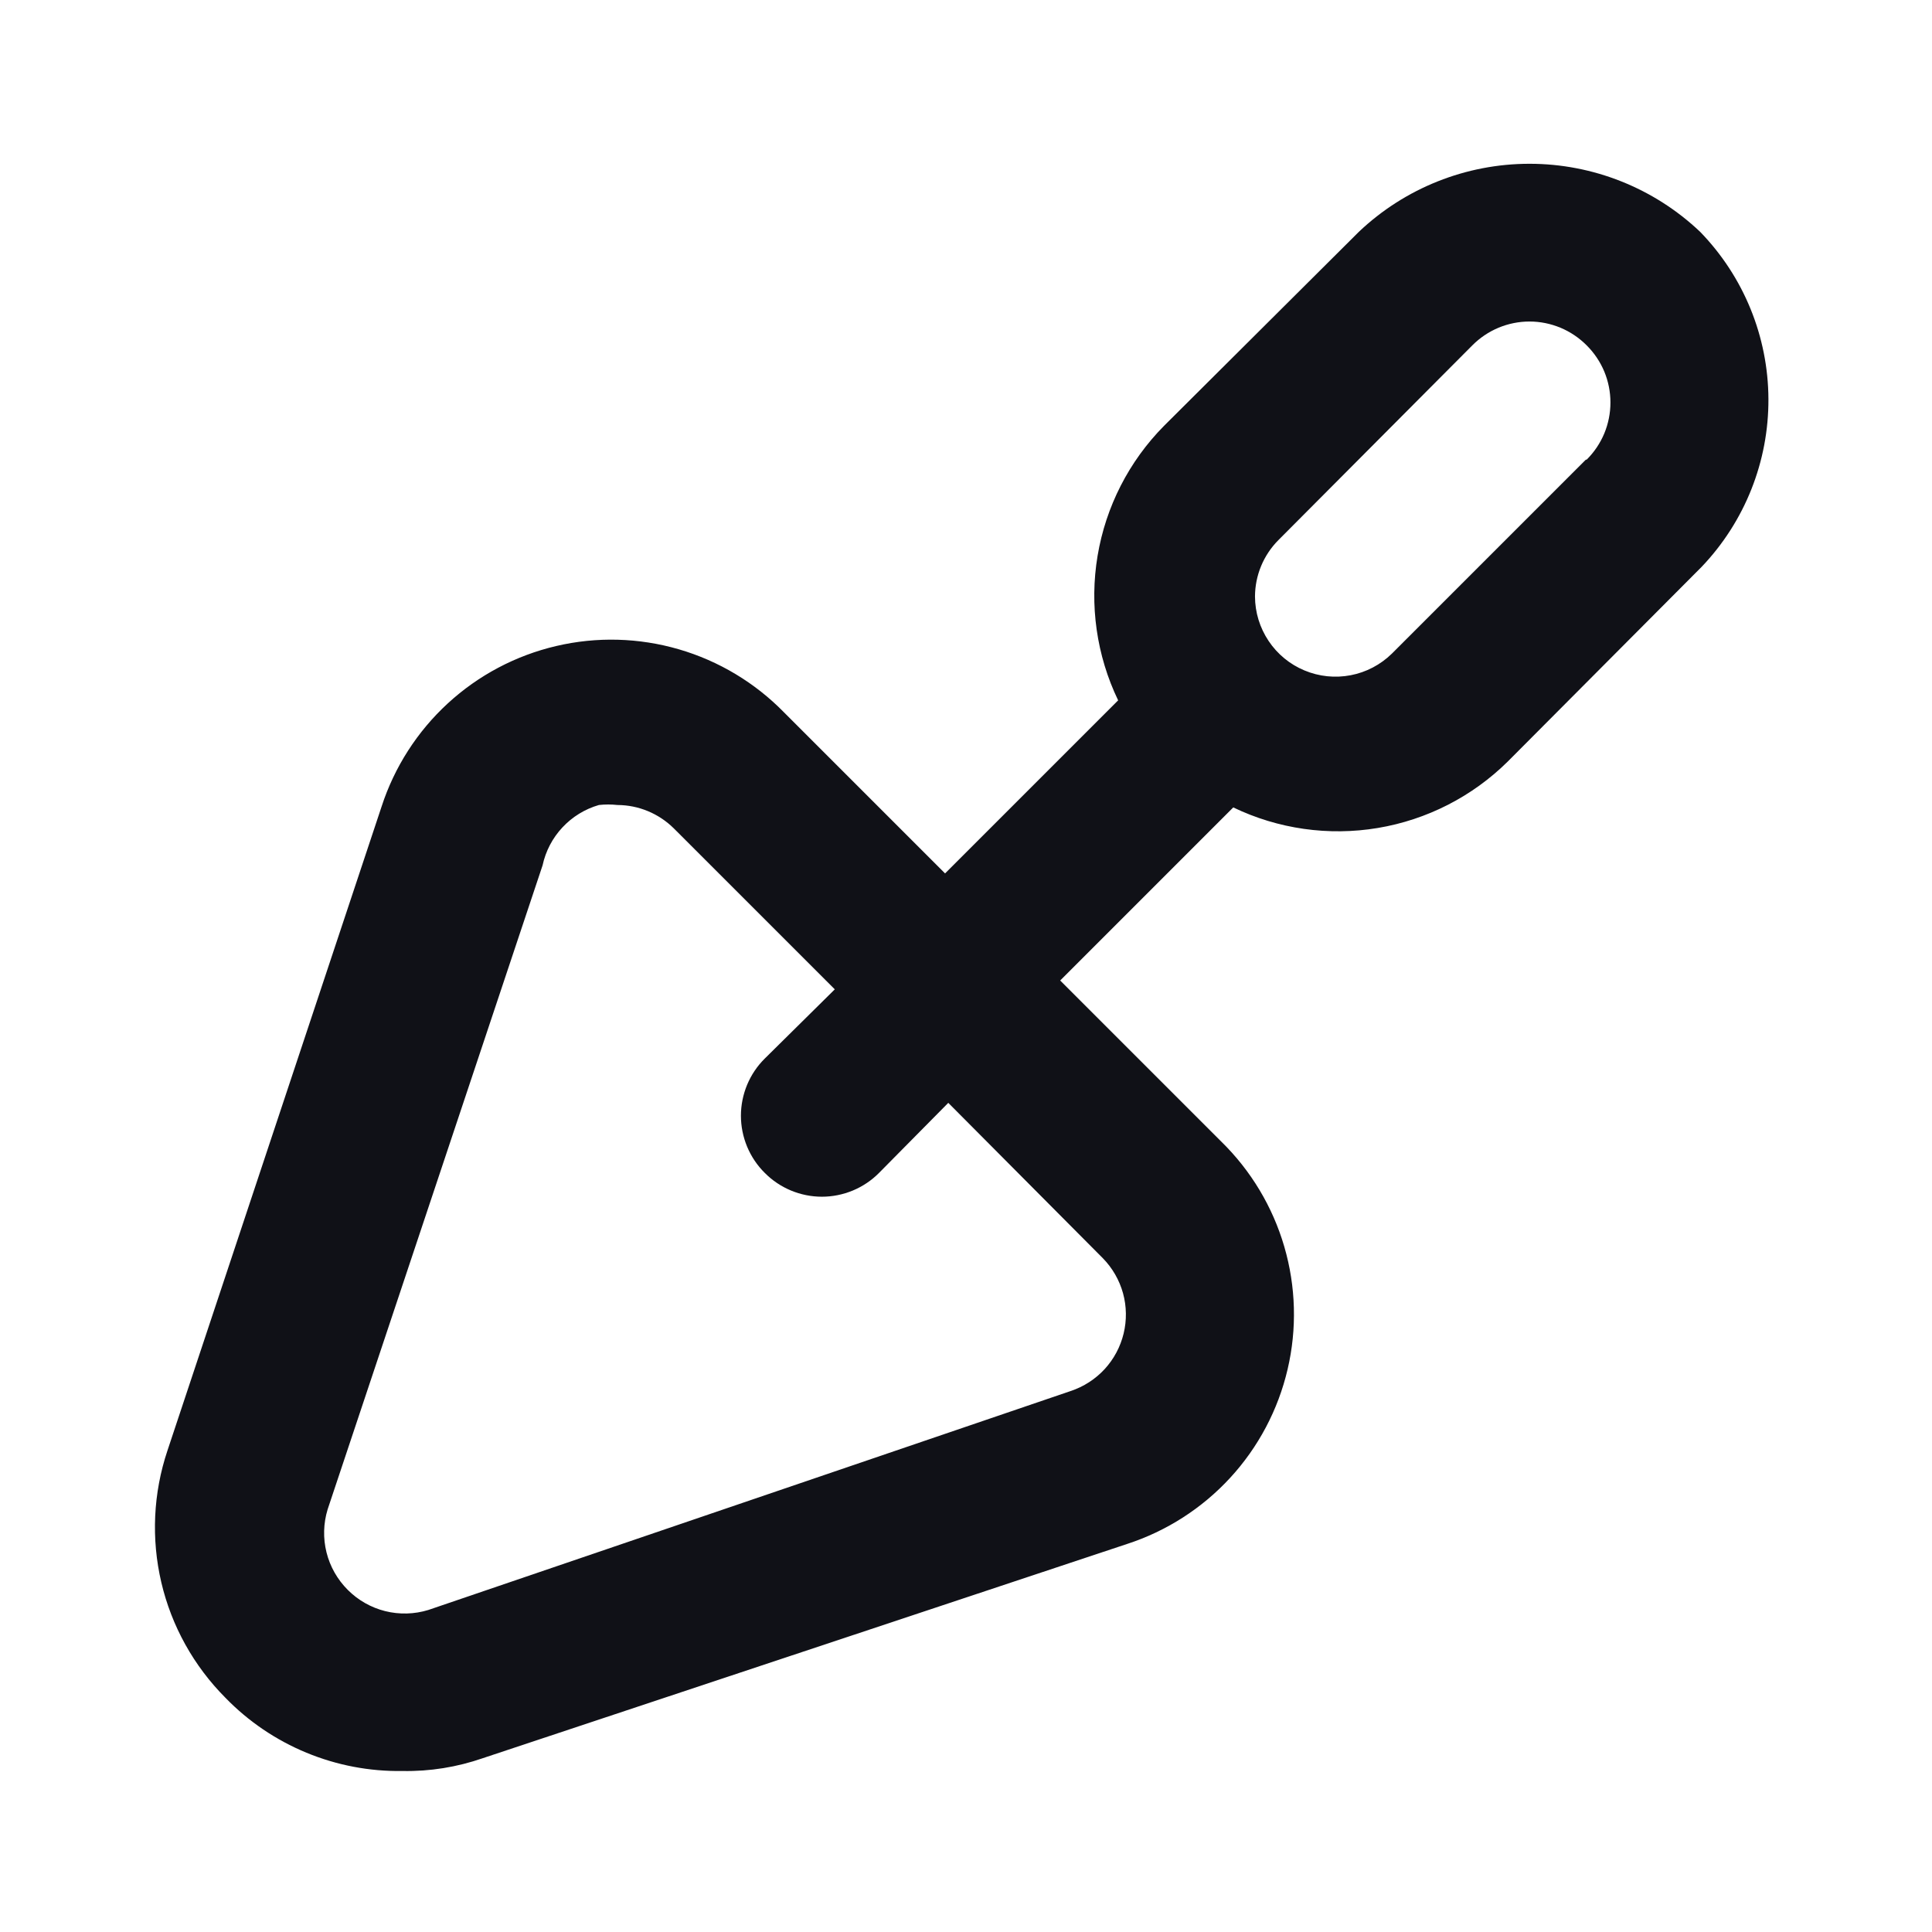 <svg width="48" height="48" viewBox="0 0 48 48" fill="none" xmlns="http://www.w3.org/2000/svg">
<path d="M42.24 5.76C41.095 4.674 39.578 4.069 38 4.069C36.422 4.069 34.904 4.674 33.76 5.76L28.92 10.58C28.049 11.46 27.473 12.588 27.269 13.809C27.065 15.03 27.243 16.285 27.78 17.4L23.48 21.7L19.48 17.7C18.758 16.961 17.858 16.421 16.867 16.132C15.875 15.843 14.826 15.814 13.82 16.05C12.814 16.285 11.886 16.776 11.126 17.475C10.366 18.174 9.799 19.058 9.48 20.04L4.16 36.04C3.806 37.096 3.754 38.23 4.008 39.315C4.262 40.399 4.814 41.391 5.6 42.18C6.17 42.768 6.855 43.232 7.612 43.545C8.368 43.858 9.181 44.013 10 44C10.68 44.013 11.357 43.904 12 43.68L28 38.36C28.982 38.041 29.866 37.474 30.565 36.714C31.264 35.954 31.755 35.026 31.99 34.02C32.226 33.014 32.197 31.965 31.908 30.973C31.619 29.982 31.079 29.082 30.34 28.36L26.34 24.36L30.64 20.06C31.755 20.597 33.01 20.775 34.231 20.571C35.452 20.367 36.58 19.79 37.46 18.92L42.28 14.08C43.35 12.957 43.944 11.463 43.936 9.912C43.929 8.361 43.321 6.873 42.24 5.76ZM27.4 31.26C27.638 31.503 27.81 31.802 27.901 32.129C27.991 32.457 27.996 32.802 27.916 33.132C27.836 33.462 27.673 33.767 27.443 34.017C27.213 34.266 26.922 34.453 26.6 34.56L10.64 40C10.293 40.106 9.923 40.116 9.57 40.028C9.218 39.94 8.896 39.757 8.64 39.5C8.383 39.243 8.2 38.922 8.112 38.569C8.024 38.217 8.034 37.847 8.14 37.5L13.48 21.5C13.556 21.147 13.726 20.821 13.973 20.557C14.219 20.293 14.533 20.1 14.88 20C15.033 19.983 15.187 19.983 15.34 20C15.865 20.002 16.367 20.211 16.74 20.58L20.74 24.58L19 26.3C18.812 26.486 18.664 26.707 18.562 26.951C18.461 27.195 18.408 27.456 18.408 27.72C18.408 27.984 18.461 28.245 18.562 28.489C18.664 28.733 18.812 28.954 19 29.14C19.186 29.328 19.407 29.476 19.651 29.578C19.894 29.679 20.156 29.732 20.42 29.732C20.684 29.732 20.945 29.679 21.189 29.578C21.433 29.476 21.654 29.328 21.84 29.14L23.56 27.4L27.4 31.26ZM39.4 11.42L34.58 16.24C34.299 16.515 33.944 16.702 33.557 16.776C33.171 16.85 32.772 16.809 32.409 16.657C32.046 16.506 31.736 16.251 31.518 15.924C31.299 15.597 31.181 15.213 31.18 14.82C31.182 14.295 31.39 13.793 31.76 13.42L36.58 8.58C36.766 8.393 36.987 8.244 37.231 8.142C37.474 8.041 37.736 7.988 38 7.988C38.264 7.988 38.525 8.041 38.769 8.142C39.013 8.244 39.234 8.393 39.42 8.58C39.607 8.766 39.756 8.987 39.858 9.231C39.959 9.475 40.011 9.736 40.011 10C40.011 10.264 39.959 10.525 39.858 10.769C39.756 11.013 39.607 11.234 39.42 11.42H39.4Z" fill="#101117"/>
</svg>

